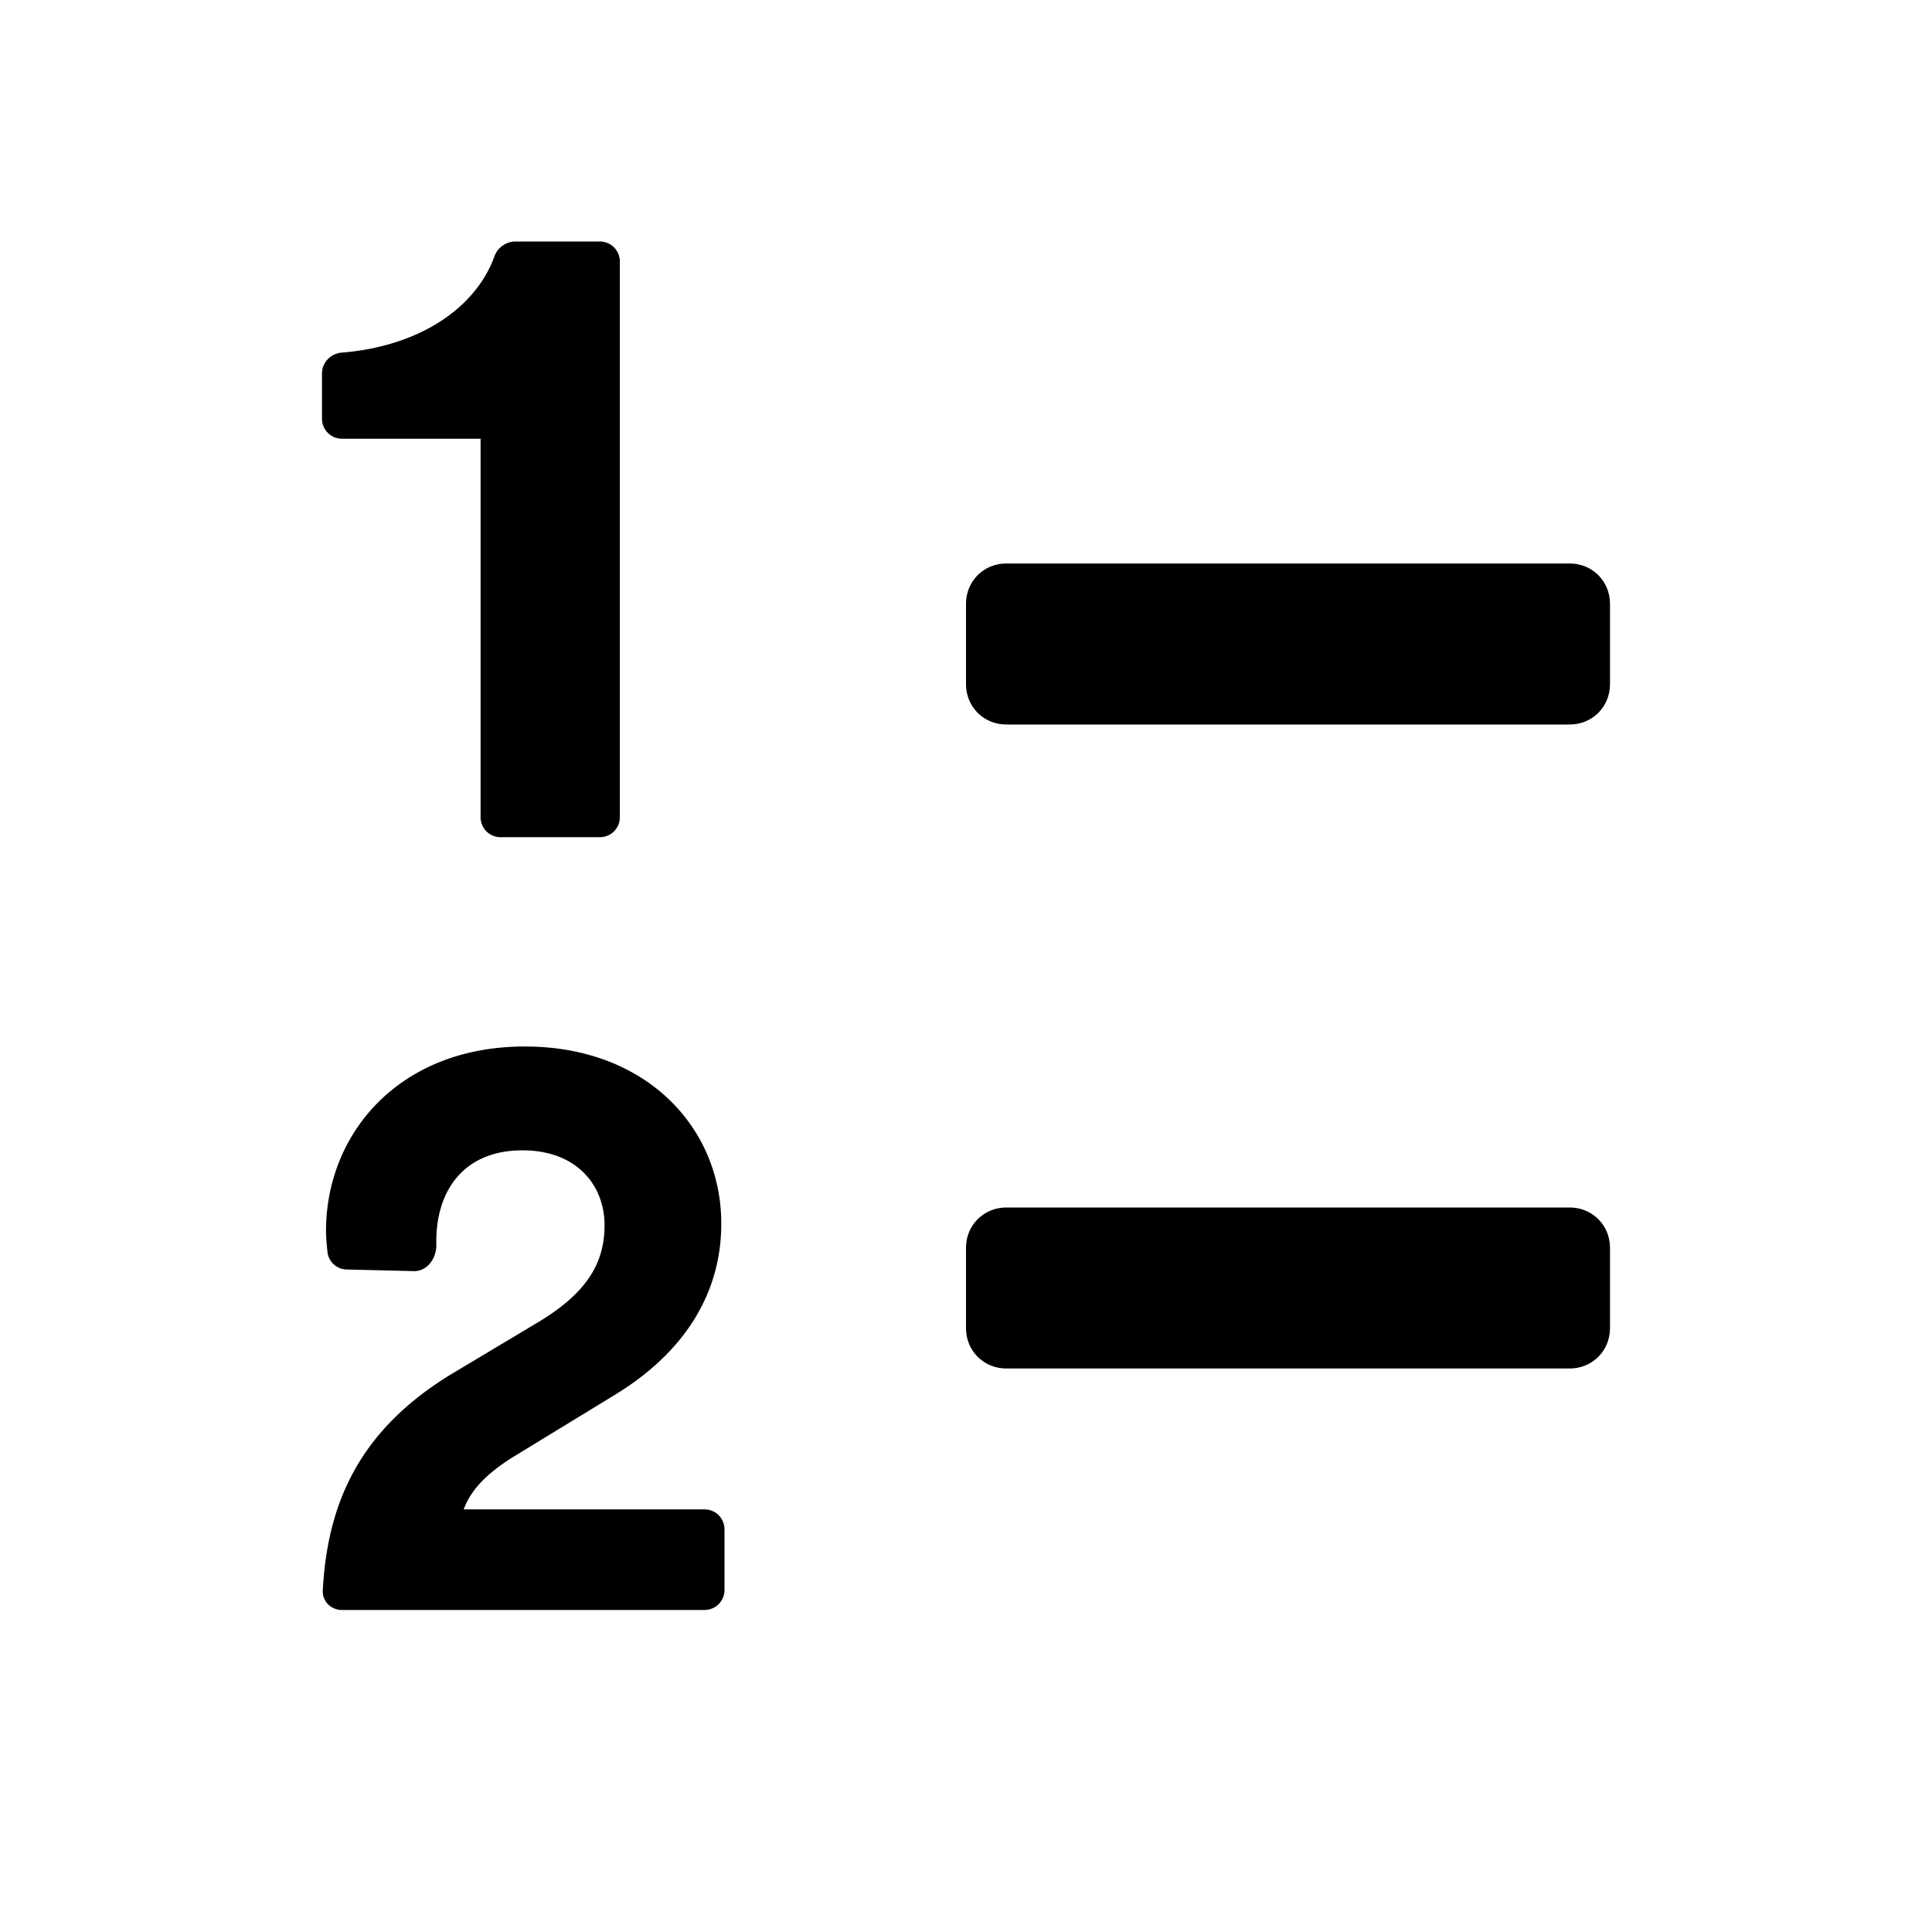 <svg xmlns="http://www.w3.org/2000/svg" width="24" height="24" class="wd-icon-ordered-list wd-icon" focusable="false" role="presentation" viewBox="0 0 24 24">
    <g fill-rule="evenodd" class="wd-icon-container">
        <path d="M12.5 7c-.28 0-.5.22-.5.5v1c0 .28.22.5.5.5h7c.28 0 .5-.22.5-.5v-1c0-.28-.22-.5-.5-.5h-7zm0 8c-.28 0-.5.22-.5.5v1c0 .28.22.5.5.5h7c.28 0 .5-.22.5-.5v-1c0-.28-.22-.5-.5-.5h-7z" class="wd-icon-fill"/>
        <path d="M7.7 10.15c0 .14-.11.25-.25.25H6.22c-.14 0-.25-.11-.25-.25v-4.7H4.25c-.14 0-.25-.11-.25-.25v-.56c0-.14.11-.25.25-.26.97-.08 1.66-.56 1.89-1.19A.28.28 0 0 1 6.4 3h1.05c.14 0 .25.11.25.25v6.9zm-2.28 5.32c0 .17-.12.33-.29.32l-.83-.02a.246.246 0 0 1-.23-.2c-.01-.09-.02-.19-.02-.28 0-1.2.9-2.29 2.47-2.29 1.51 0 2.44 1.01 2.44 2.2 0 .89-.48 1.61-1.31 2.12l-1.31.8c-.26.17-.48.36-.58.63h2.99c.14 0 .25.11.25.25v.75c0 .14-.11.25-.25.25h-4.5c-.14 0-.25-.11-.24-.25.06-1.09.46-1.98 1.58-2.67l1.12-.67c.57-.35.8-.71.8-1.19 0-.49-.34-.93-1.02-.93-.72 0-1.07.49-1.07 1.13v.05z" class="wd-icon-accent"/>
    </g>
</svg>
